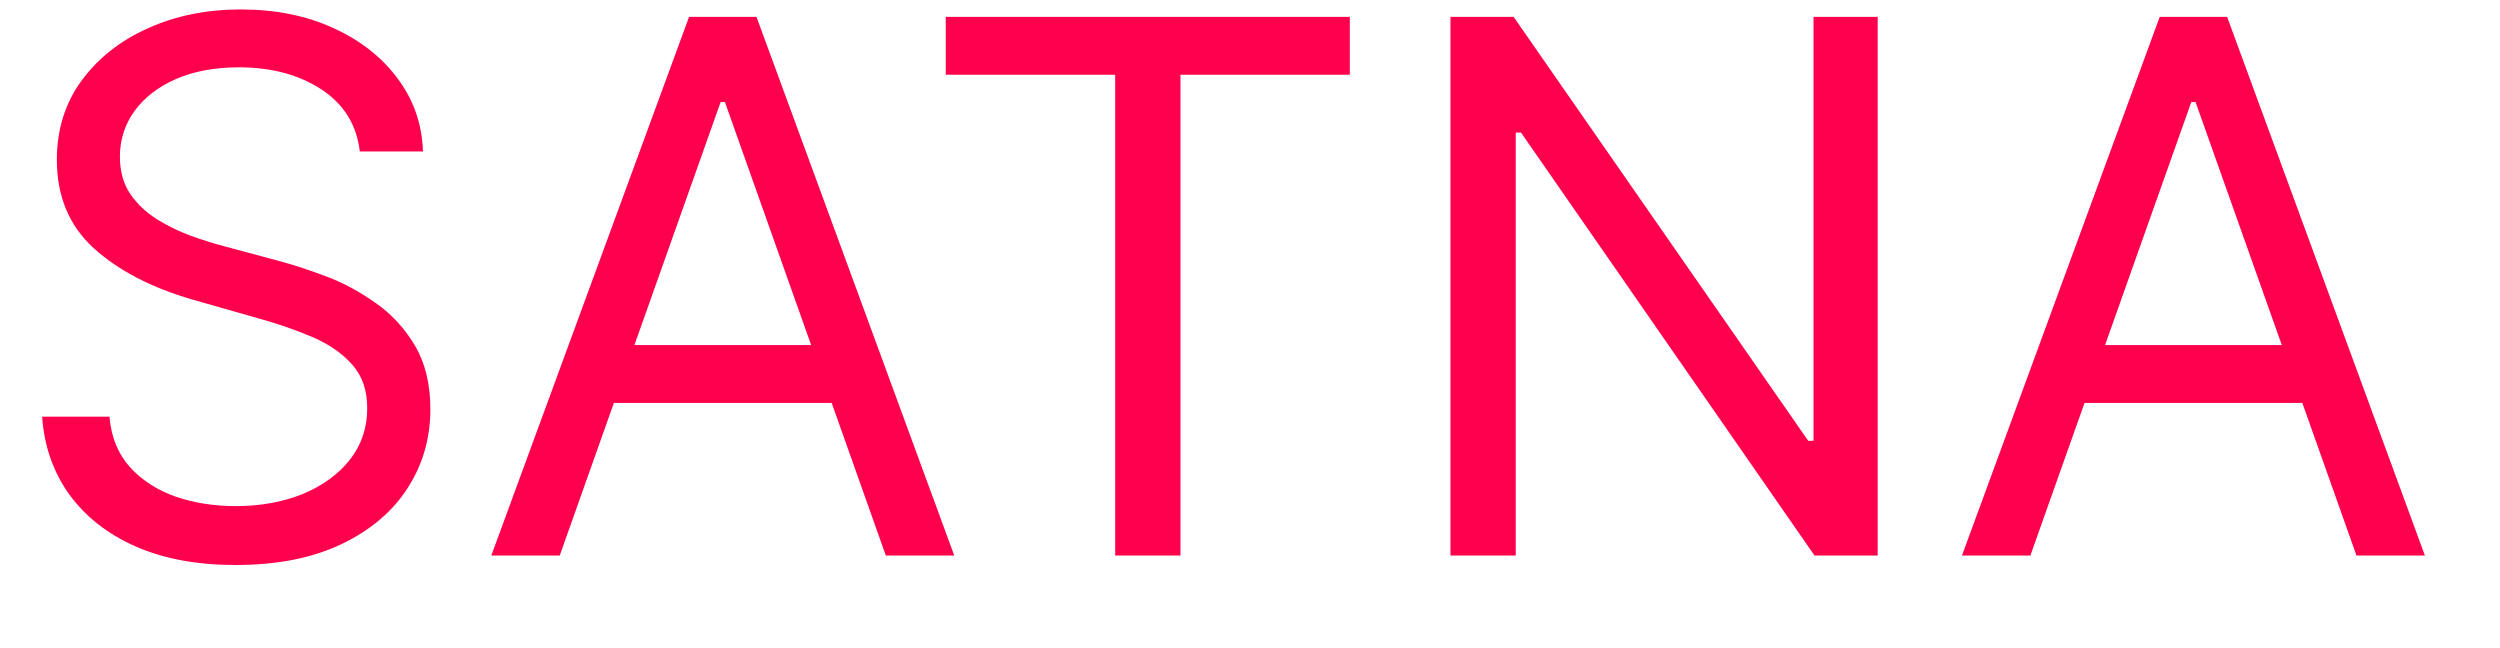 <svg width="27" height="7" viewBox="0 0 27 7" fill="none" xmlns="http://www.w3.org/2000/svg">
<path d="M3.886 1.636C3.852 1.348 3.714 1.125 3.472 0.966C3.229 0.807 2.932 0.727 2.58 0.727C2.322 0.727 2.097 0.769 1.903 0.852C1.712 0.936 1.562 1.05 1.455 1.196C1.348 1.342 1.295 1.508 1.295 1.693C1.295 1.848 1.332 1.982 1.406 2.094C1.482 2.204 1.579 2.295 1.696 2.369C1.813 2.441 1.937 2.501 2.065 2.548C2.194 2.594 2.312 2.631 2.42 2.659L3.011 2.818C3.163 2.858 3.331 2.913 3.517 2.983C3.705 3.053 3.884 3.149 4.054 3.27C4.226 3.389 4.368 3.543 4.48 3.73C4.592 3.918 4.648 4.148 4.648 4.42C4.648 4.735 4.565 5.019 4.401 5.273C4.238 5.527 3.999 5.728 3.685 5.878C3.372 6.027 2.992 6.102 2.545 6.102C2.129 6.102 1.768 6.035 1.463 5.901C1.16 5.766 0.921 5.579 0.747 5.338C0.575 5.098 0.477 4.818 0.455 4.5H1.182C1.201 4.72 1.275 4.902 1.403 5.045C1.534 5.188 1.699 5.294 1.898 5.364C2.098 5.432 2.314 5.466 2.545 5.466C2.814 5.466 3.056 5.422 3.27 5.335C3.484 5.246 3.653 5.123 3.778 4.966C3.903 4.807 3.966 4.621 3.966 4.409C3.966 4.216 3.912 4.059 3.804 3.938C3.696 3.816 3.554 3.718 3.378 3.642C3.202 3.566 3.011 3.5 2.807 3.443L2.091 3.239C1.636 3.108 1.277 2.921 1.011 2.679C0.746 2.437 0.614 2.119 0.614 1.727C0.614 1.402 0.702 1.117 0.878 0.875C1.056 0.631 1.295 0.441 1.594 0.307C1.895 0.17 2.231 0.102 2.602 0.102C2.977 0.102 3.311 0.17 3.602 0.304C3.894 0.437 4.125 0.618 4.295 0.849C4.468 1.08 4.559 1.343 4.568 1.636H3.886ZM6.045 6H5.306L7.442 0.182H8.17L10.306 6H9.567L7.829 1.102H7.783L6.045 6ZM6.317 3.727H9.295V4.352H6.317V3.727ZM10.214 0.807V0.182H14.578V0.807H12.749V6H12.044V0.807H10.214ZM20.279 0.182V6H19.597L16.427 1.432H16.37V6H15.665V0.182H16.347L19.529 4.761H19.586V0.182H20.279ZM21.928 6H21.189L23.325 0.182H24.053L26.189 6H25.45L23.712 1.102H23.666L21.928 6ZM22.2 3.727H25.178V4.352H22.2V3.727Z" fill="#FF004D"/>
</svg>

